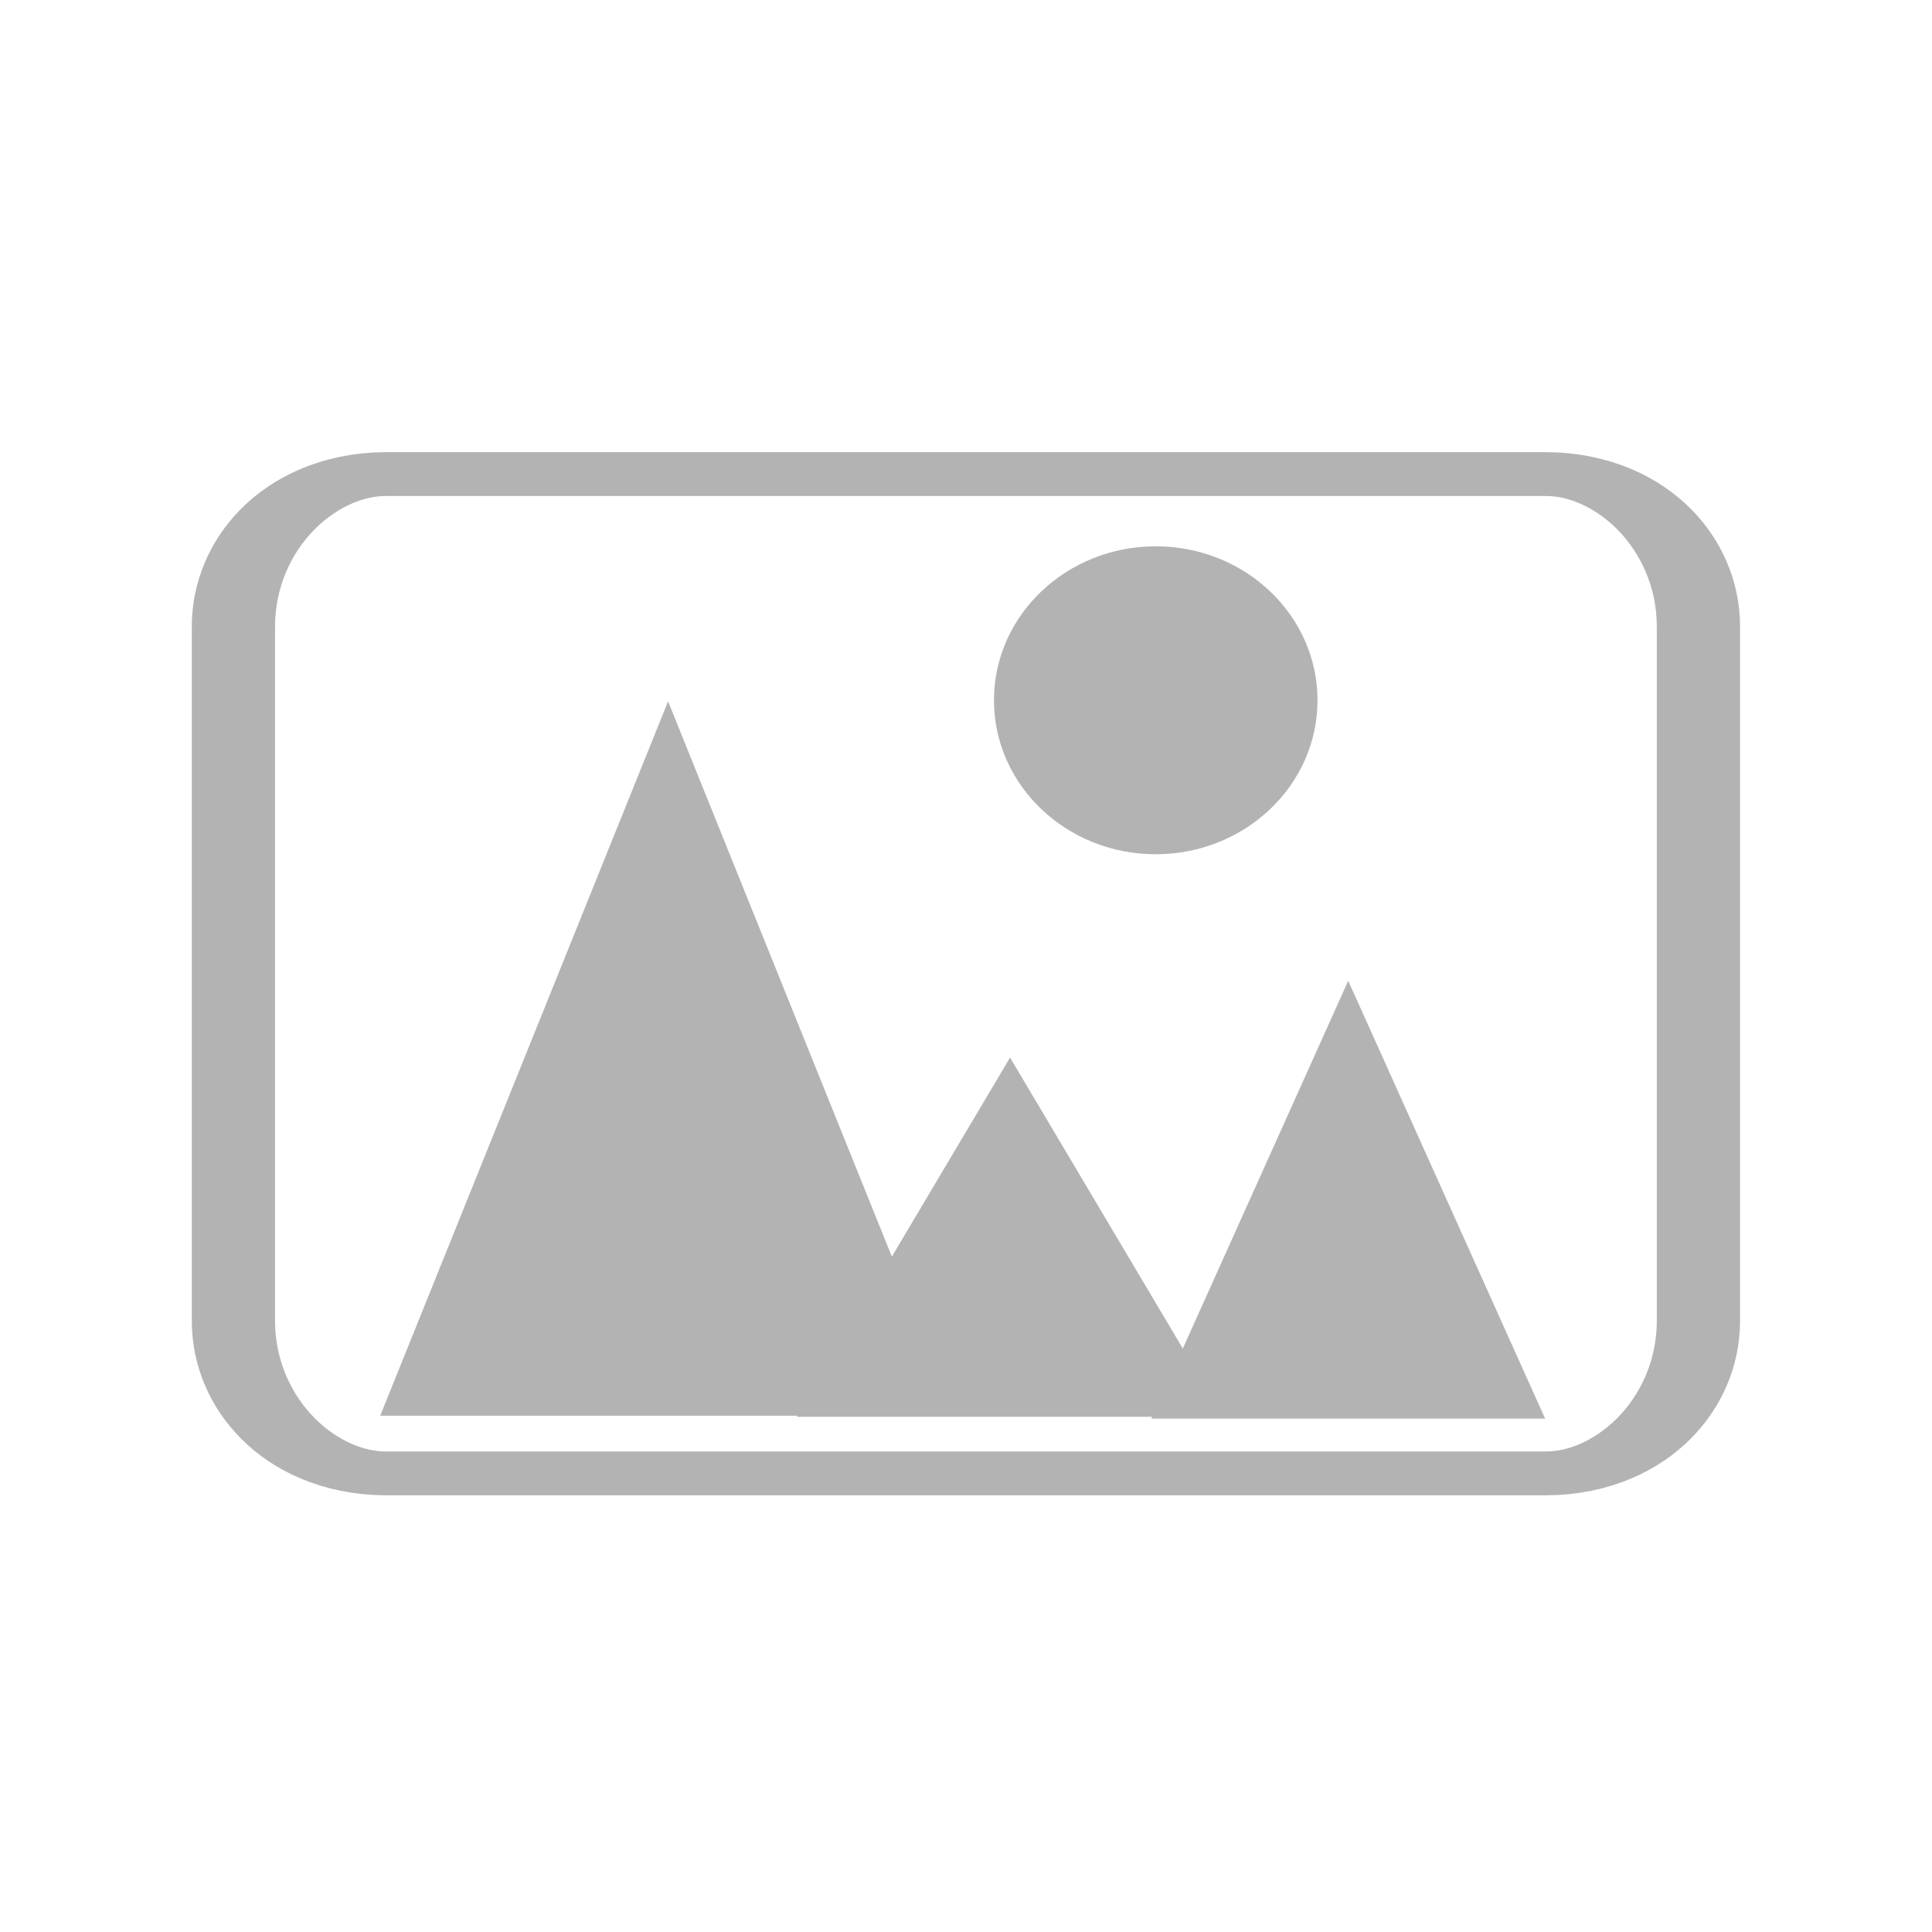 <?xml version="1.0" encoding="UTF-8" standalone="no"?>
<!DOCTYPE svg PUBLIC "-//W3C//DTD SVG 1.1//EN" "http://www.w3.org/Graphics/SVG/1.1/DTD/svg11.dtd">
<svg width="100%" height="100%" viewBox="0 0 58 58" version="1.1" xmlns="http://www.w3.org/2000/svg" xmlns:xlink="http://www.w3.org/1999/xlink" xml:space="preserve" xmlns:serif="http://www.serif.com/" style="fill-rule:evenodd;clip-rule:evenodd;stroke-linecap:round;stroke-linejoin:round;stroke-miterlimit:1.5;">
    <g>
        <g transform="matrix(2.001,0,0,1.938,-31.415,-11.026)">
            <ellipse cx="33.039" cy="16.537" rx="2.427" ry="2.385" style="fill:rgb(179,179,179);"/>
        </g>
        <g transform="matrix(1.141,0,0,0.601,-2.544,11.591)">
            <path d="M46.917,12.02C46.917,7.811 45.118,4.395 42.902,4.395L12.385,4.395C10.17,4.395 8.371,7.811 8.371,12.02L8.371,46.686C8.371,50.895 10.17,54.311 12.385,54.311L42.902,54.311C45.118,54.311 46.917,50.895 46.917,46.686L46.917,12.02Z" style="fill:none;stroke:rgb(179,179,179);stroke-width:2.19px;"/>
        </g>
        <g transform="matrix(0.814,0,0,0.753,5.366,6.333)">
            <path d="M18.047,19.551L28.665,48.032L7.43,48.032L18.047,19.551Z" style="fill:rgb(179,179,179);"/>
        </g>
        <g transform="matrix(0.879,0,0,0.684,3.52,9.714)">
            <path d="M30.492,32.215L37.777,47.981L23.207,47.981L30.492,32.215Z" style="fill:rgb(179,179,179);"/>
        </g>
        <g transform="matrix(0.802,0,0,0.614,6.23,13.125)">
            <path d="M42.699,26.578L50.07,47.985L35.327,47.985L42.699,26.578Z" style="fill:rgb(179,179,179);"/>
        </g>
    </g>
</svg>
